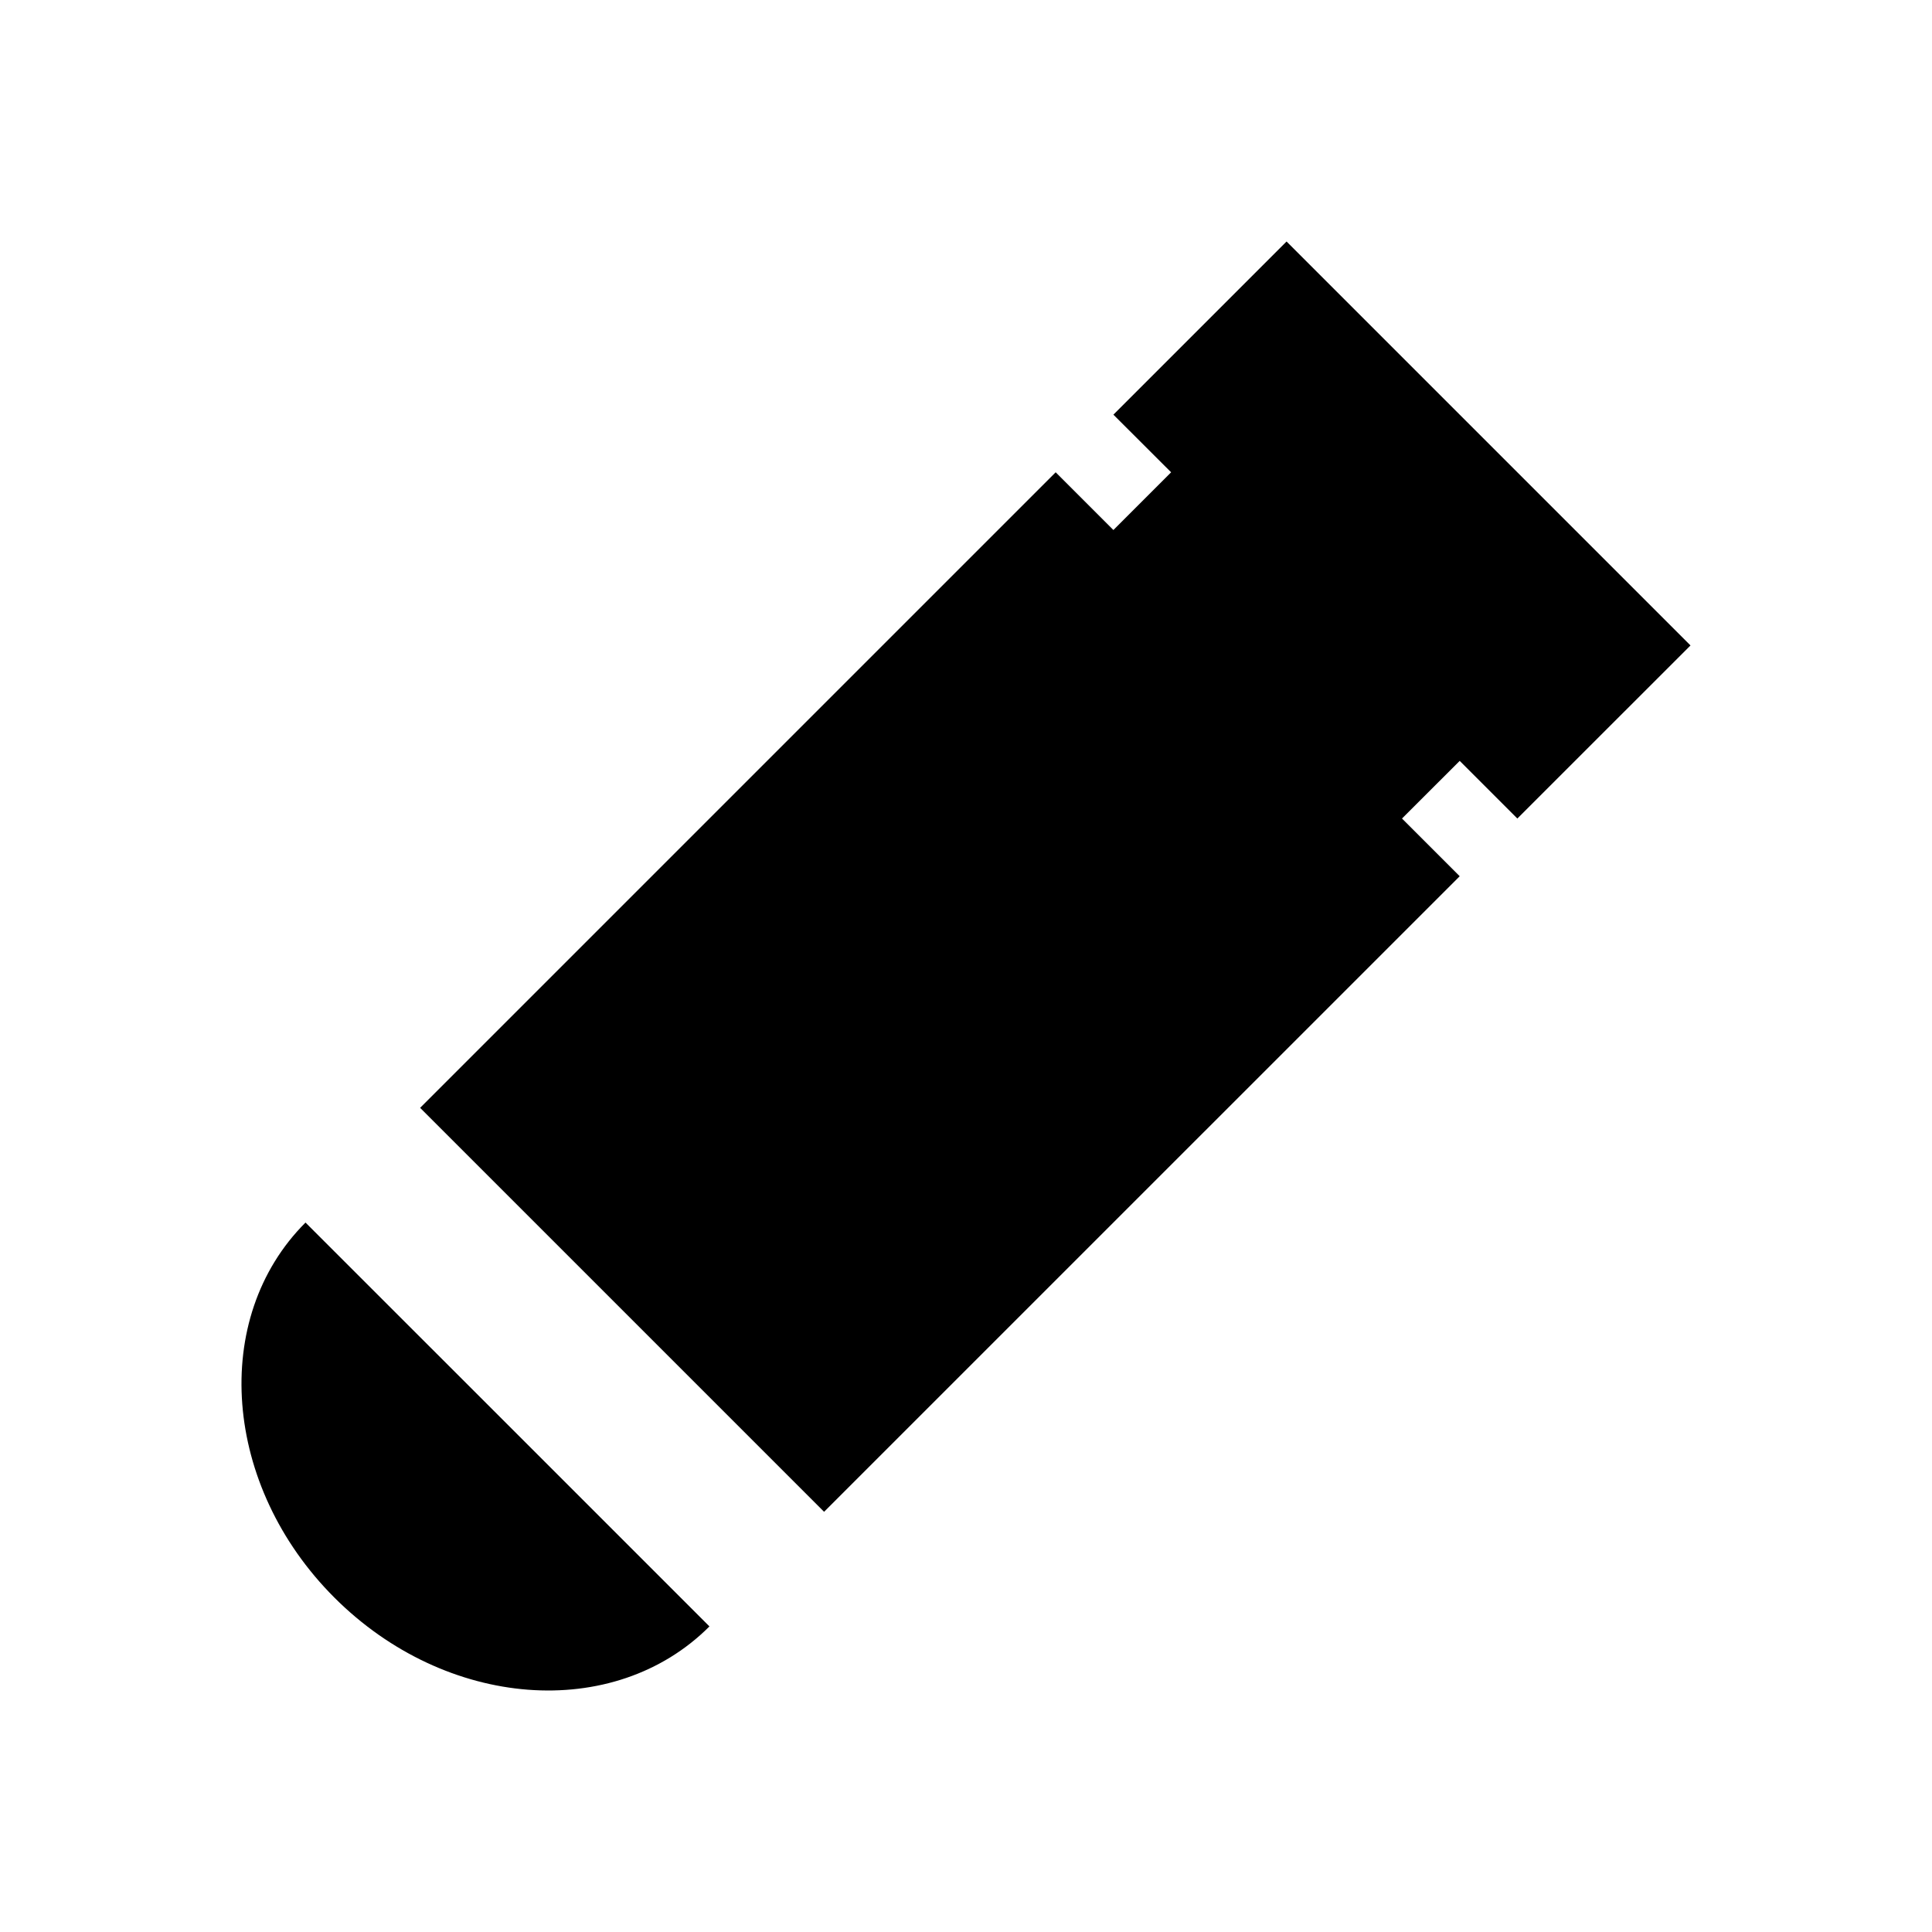 <svg width="24" height="24" viewBox="0 0 24 24" fill="none" xmlns="http://www.w3.org/2000/svg">
<path d="M21 8.018L15.982 3L13.831 5.151L14.548 5.867L13.831 6.584L13.114 5.867L5.219 13.762L10.237 18.78L18.133 10.885L17.416 10.168L18.133 9.452L18.849 10.168L21 8.018Z" fill="currentColor"/>
<path d="M4.154 19.846C5.54 21.232 7.626 21.392 8.813 20.204C7.348 18.738 7.211 18.602 7.075 18.466C6.978 18.369 6.881 18.271 6.304 17.695L3.795 15.187C2.608 16.374 2.768 18.46 4.154 19.846Z" fill="currentColor"/>
</svg>
